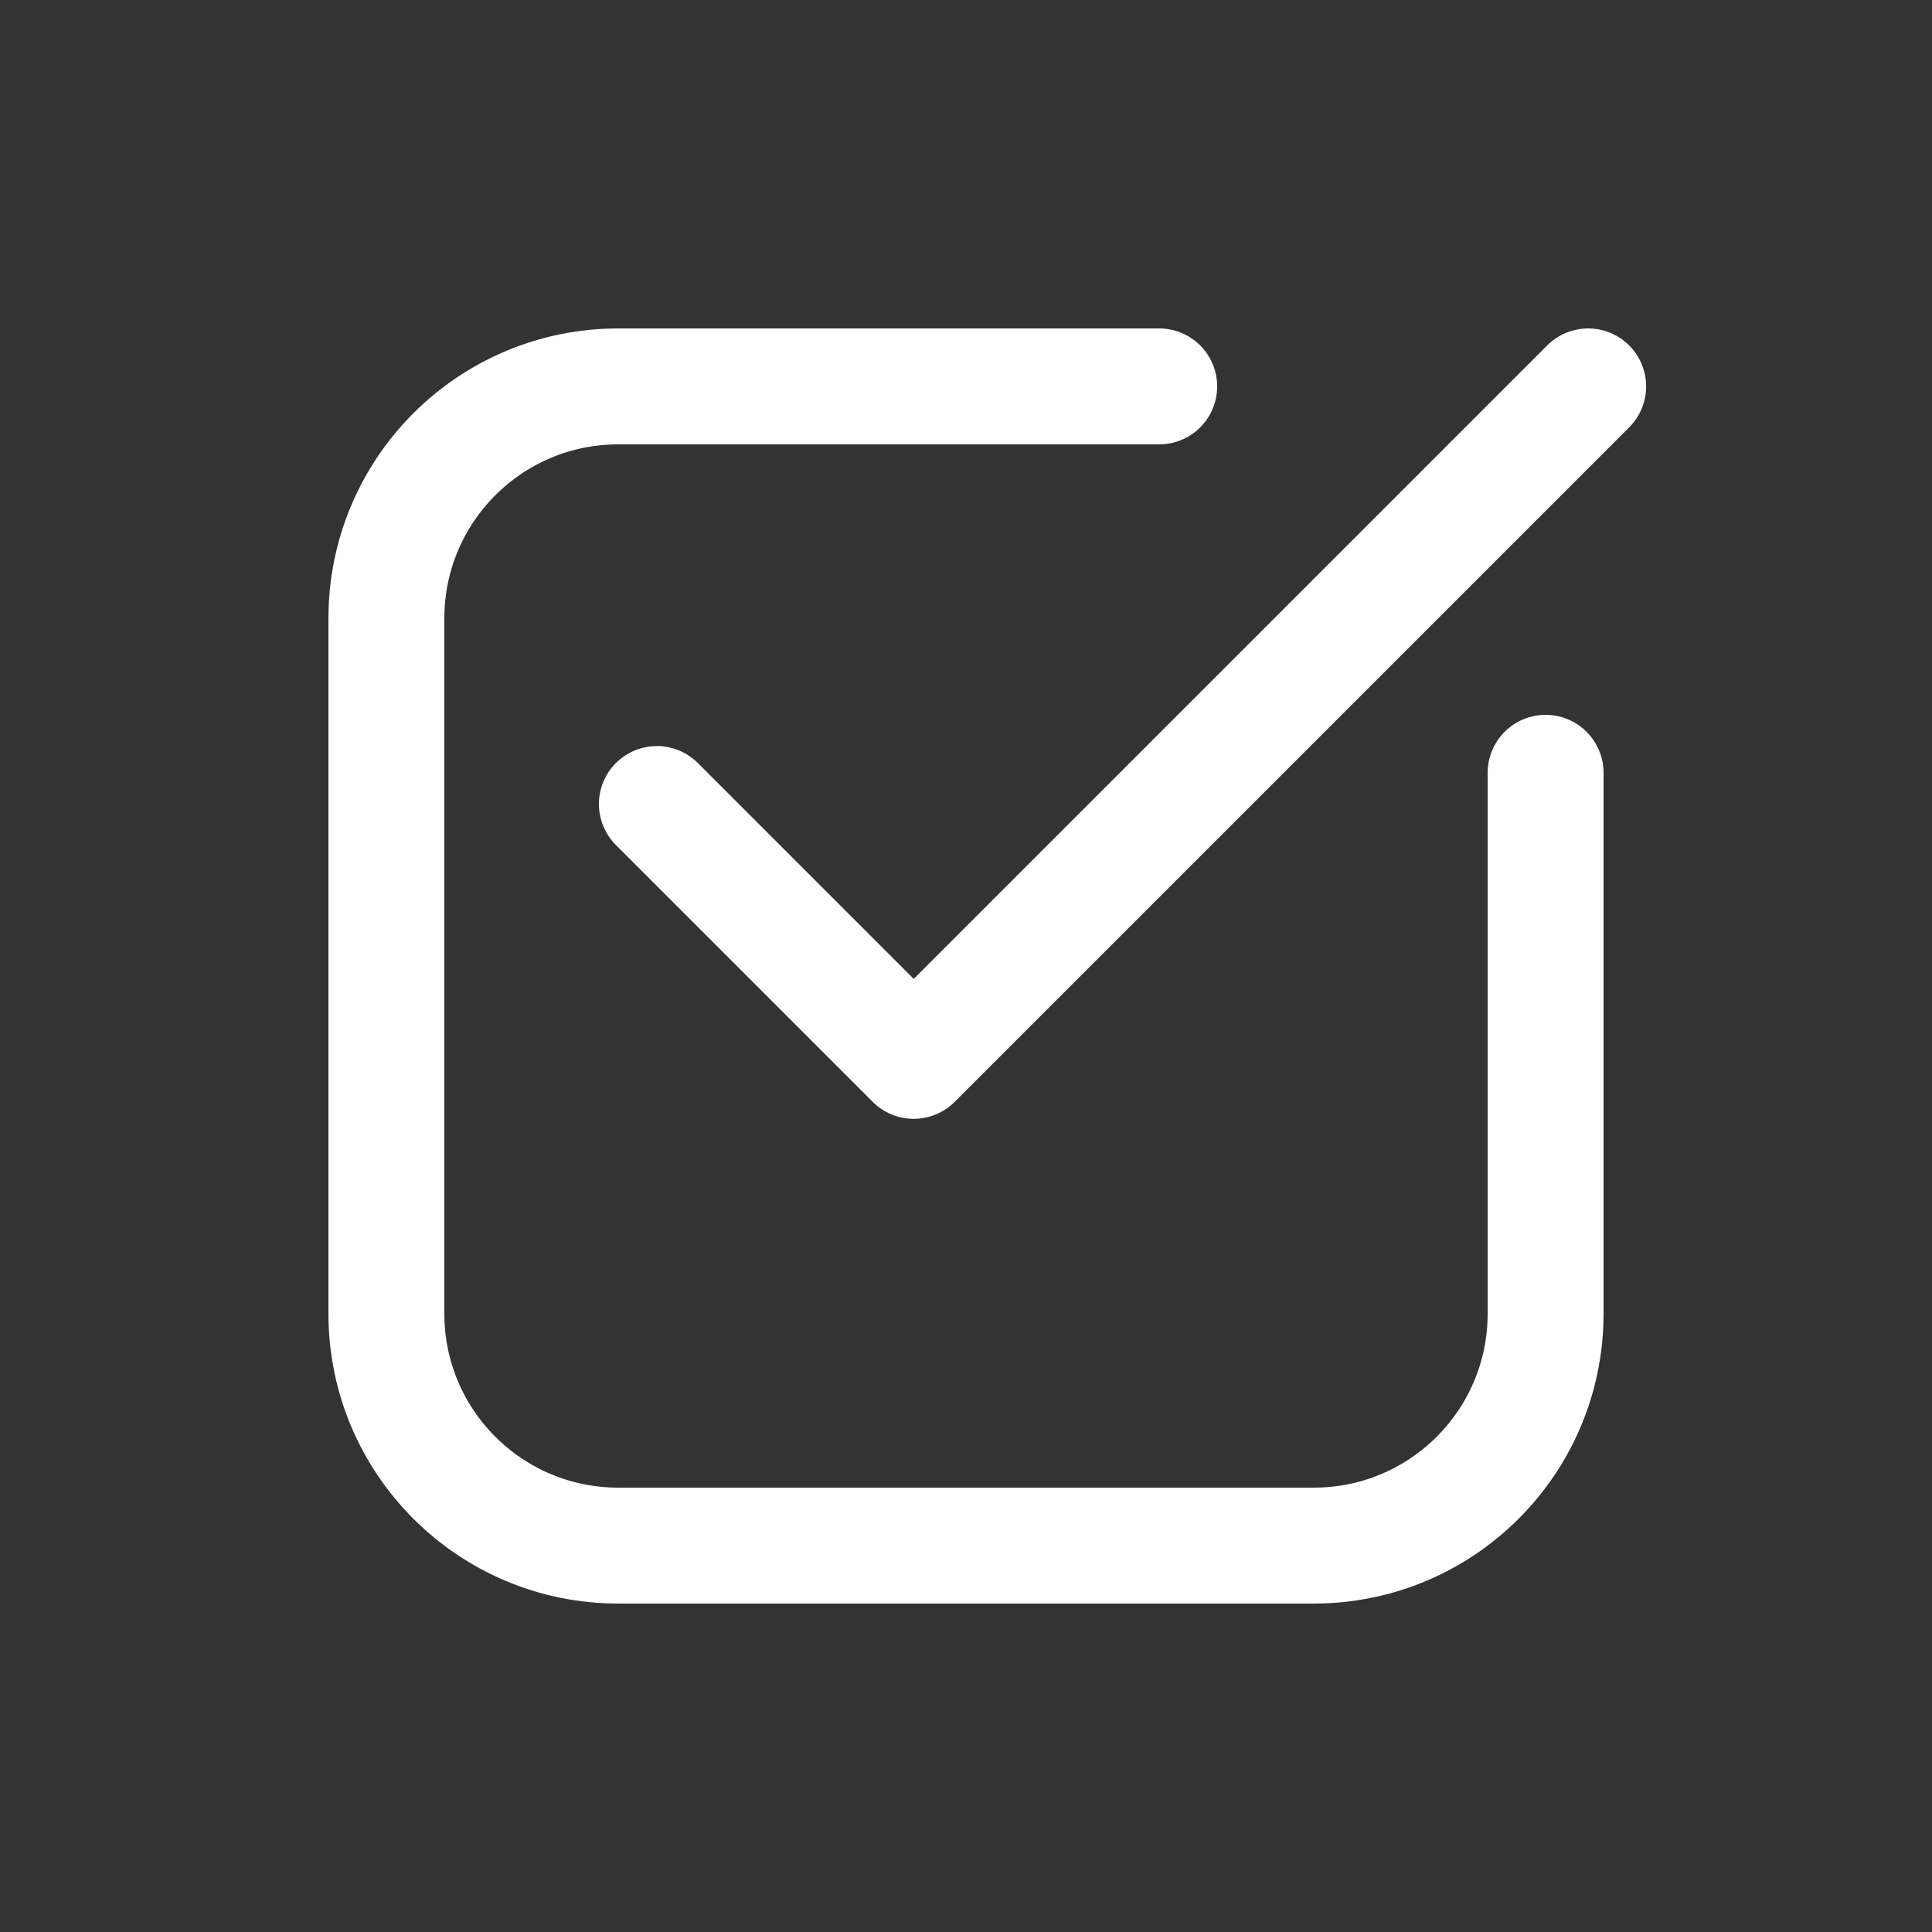 <svg width="200" height="200" viewBox="0 0 200 200" fill="none" xmlns="http://www.w3.org/2000/svg">
	<rect x="0" y="0" width="200" height="200" fill="#333333" stroke="none"/>
	<rect width="200" height="200" rx="70"/>
	<path d="M160 80V136C160 149.255 149.255 160 136 160H64C50.745 160 40 149.255 40 136V64C40 50.745 50.745 40 64 40H120" stroke="white" stroke-width="12" stroke-linecap="round"/>
	<path d="M94.584 109.822L164.406 40" stroke="white" stroke-width="12" stroke-linecap="round"/>
	<path d="M68 83.232L94 109.232" stroke="white" stroke-width="12" stroke-linecap="round"/>
</svg>

<!--fill="#3498DB"-->
